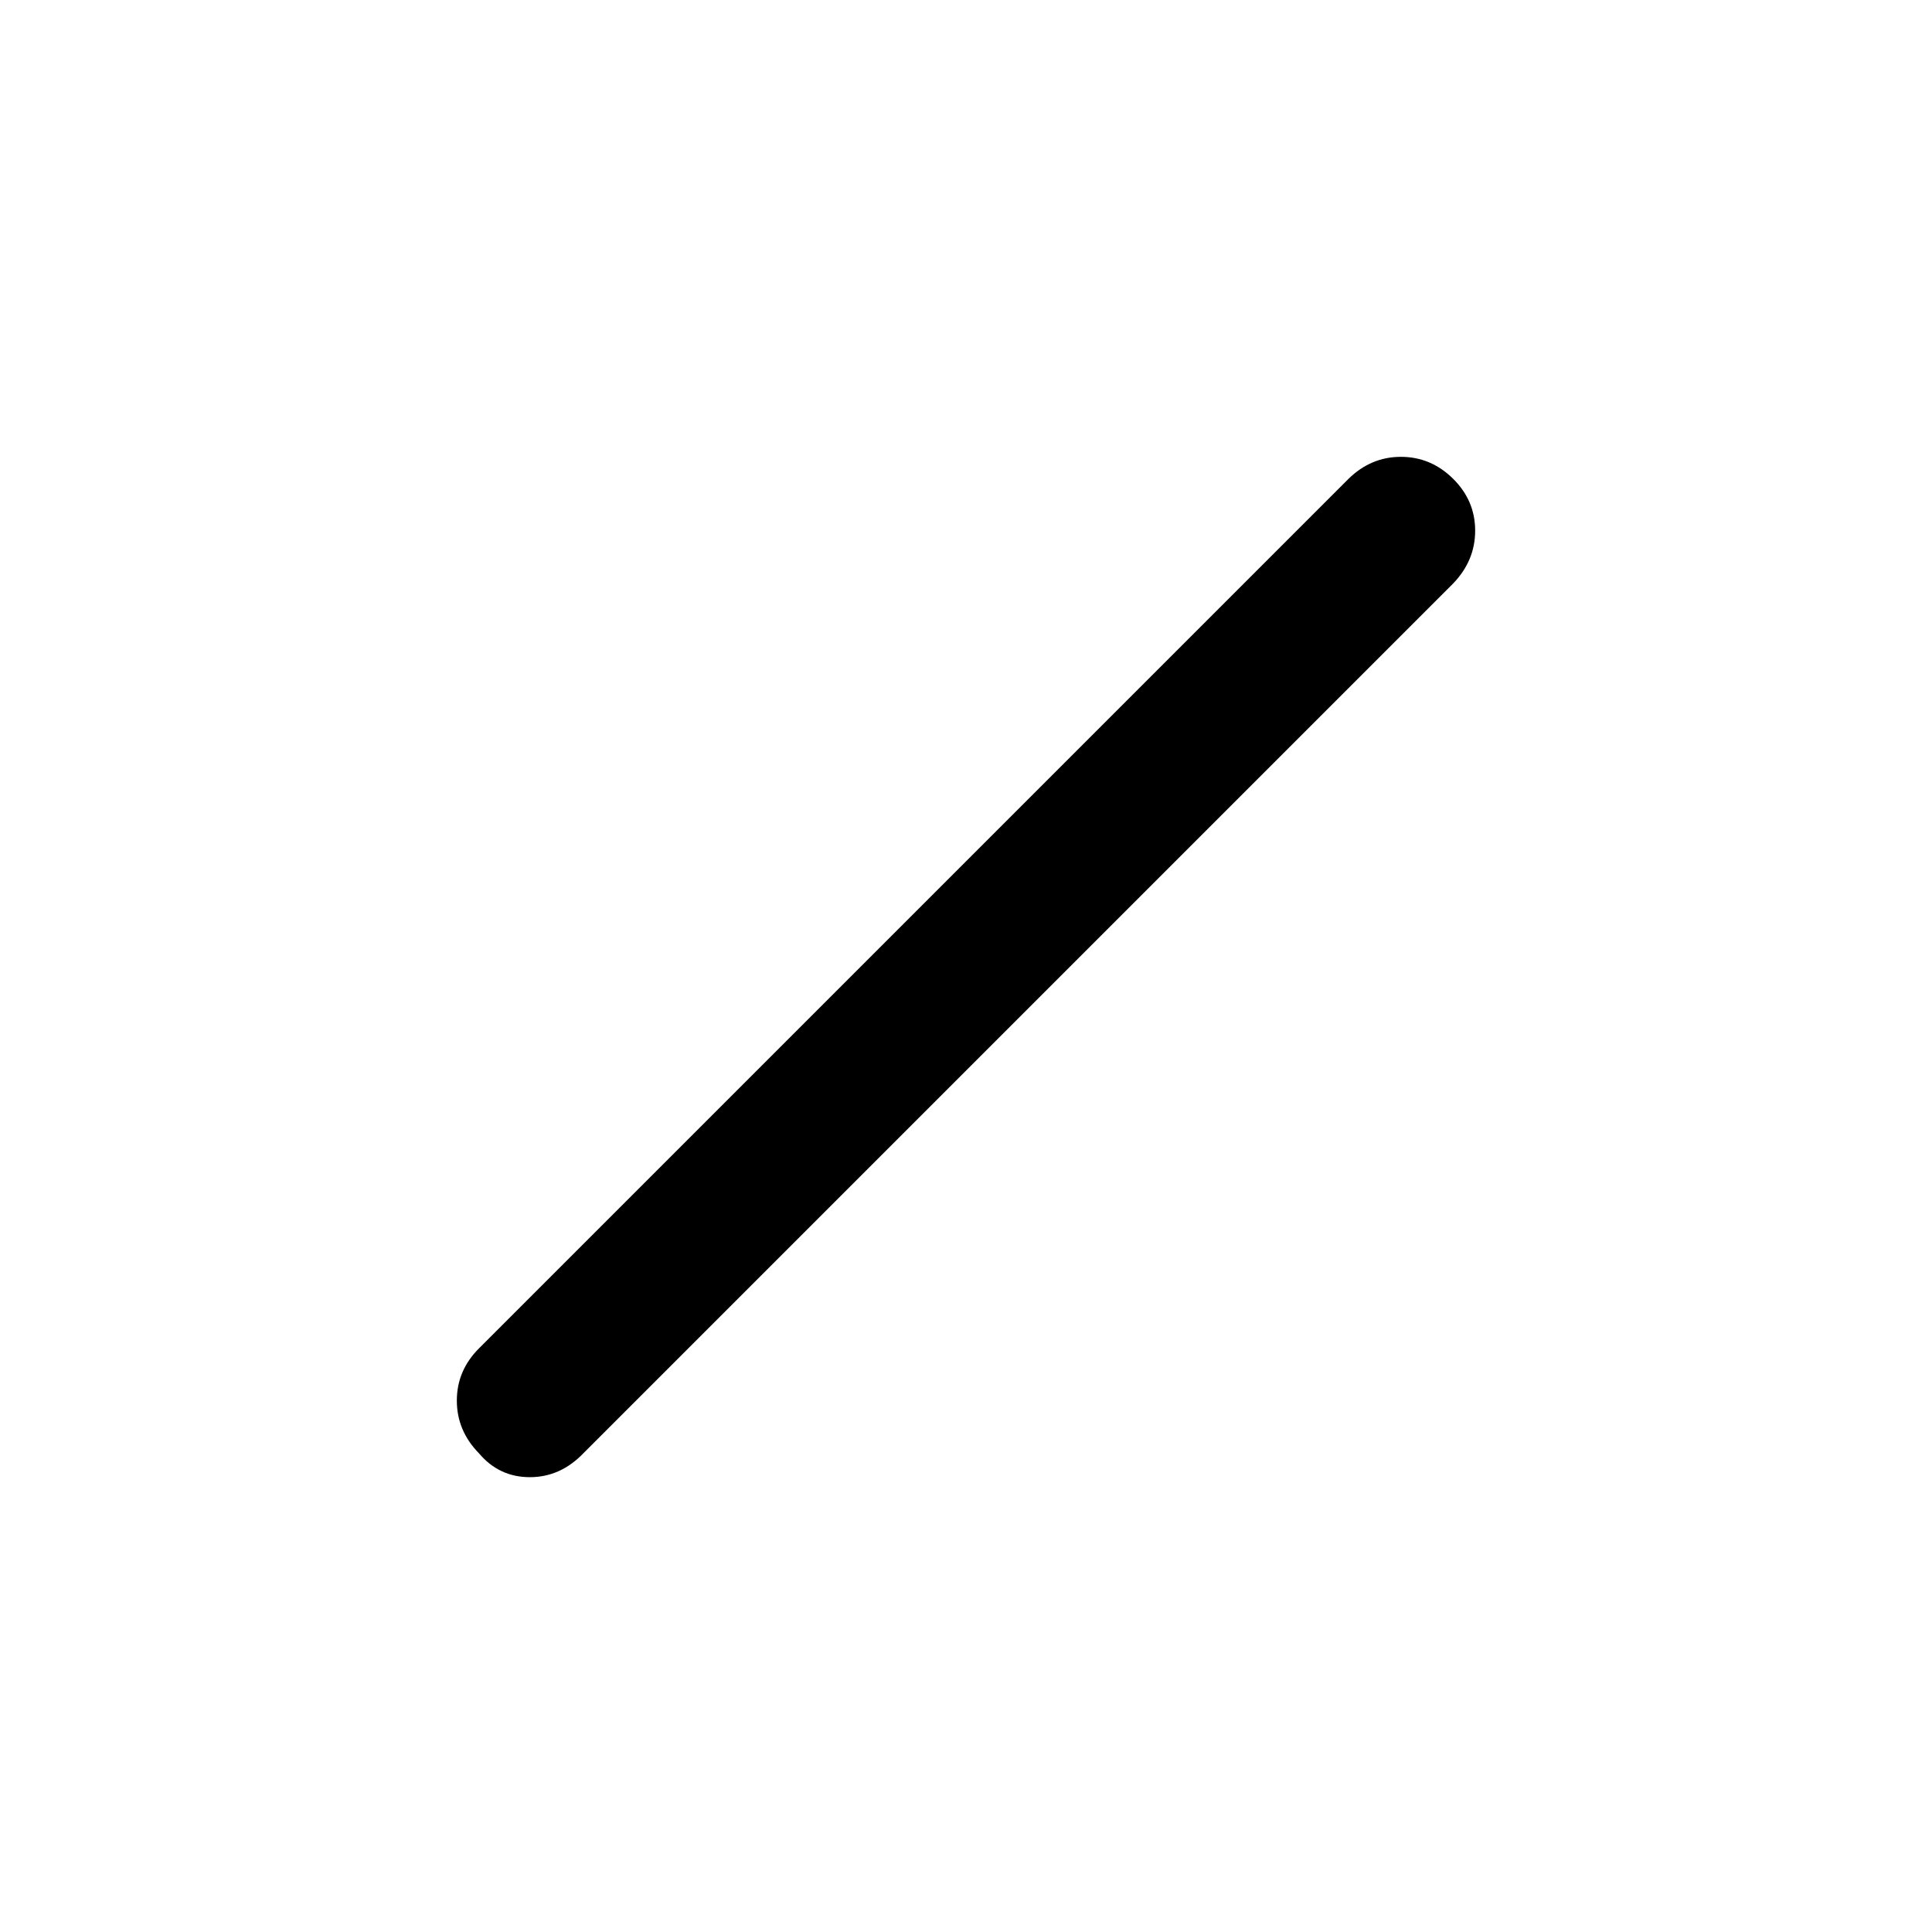 <svg xmlns="http://www.w3.org/2000/svg" height="20" viewBox="0 96 960 960" width="20"><path d="M238 818.143q-11-11.221-11-26.182Q227 777 238 766l432-432q11.182-11 26.091-11T722 333.857q11 10.857 11 25.818 0 14.961-11 26.325L290 818q-11.455 12-26.727 12Q248 830 238 818.143Z"/></svg>